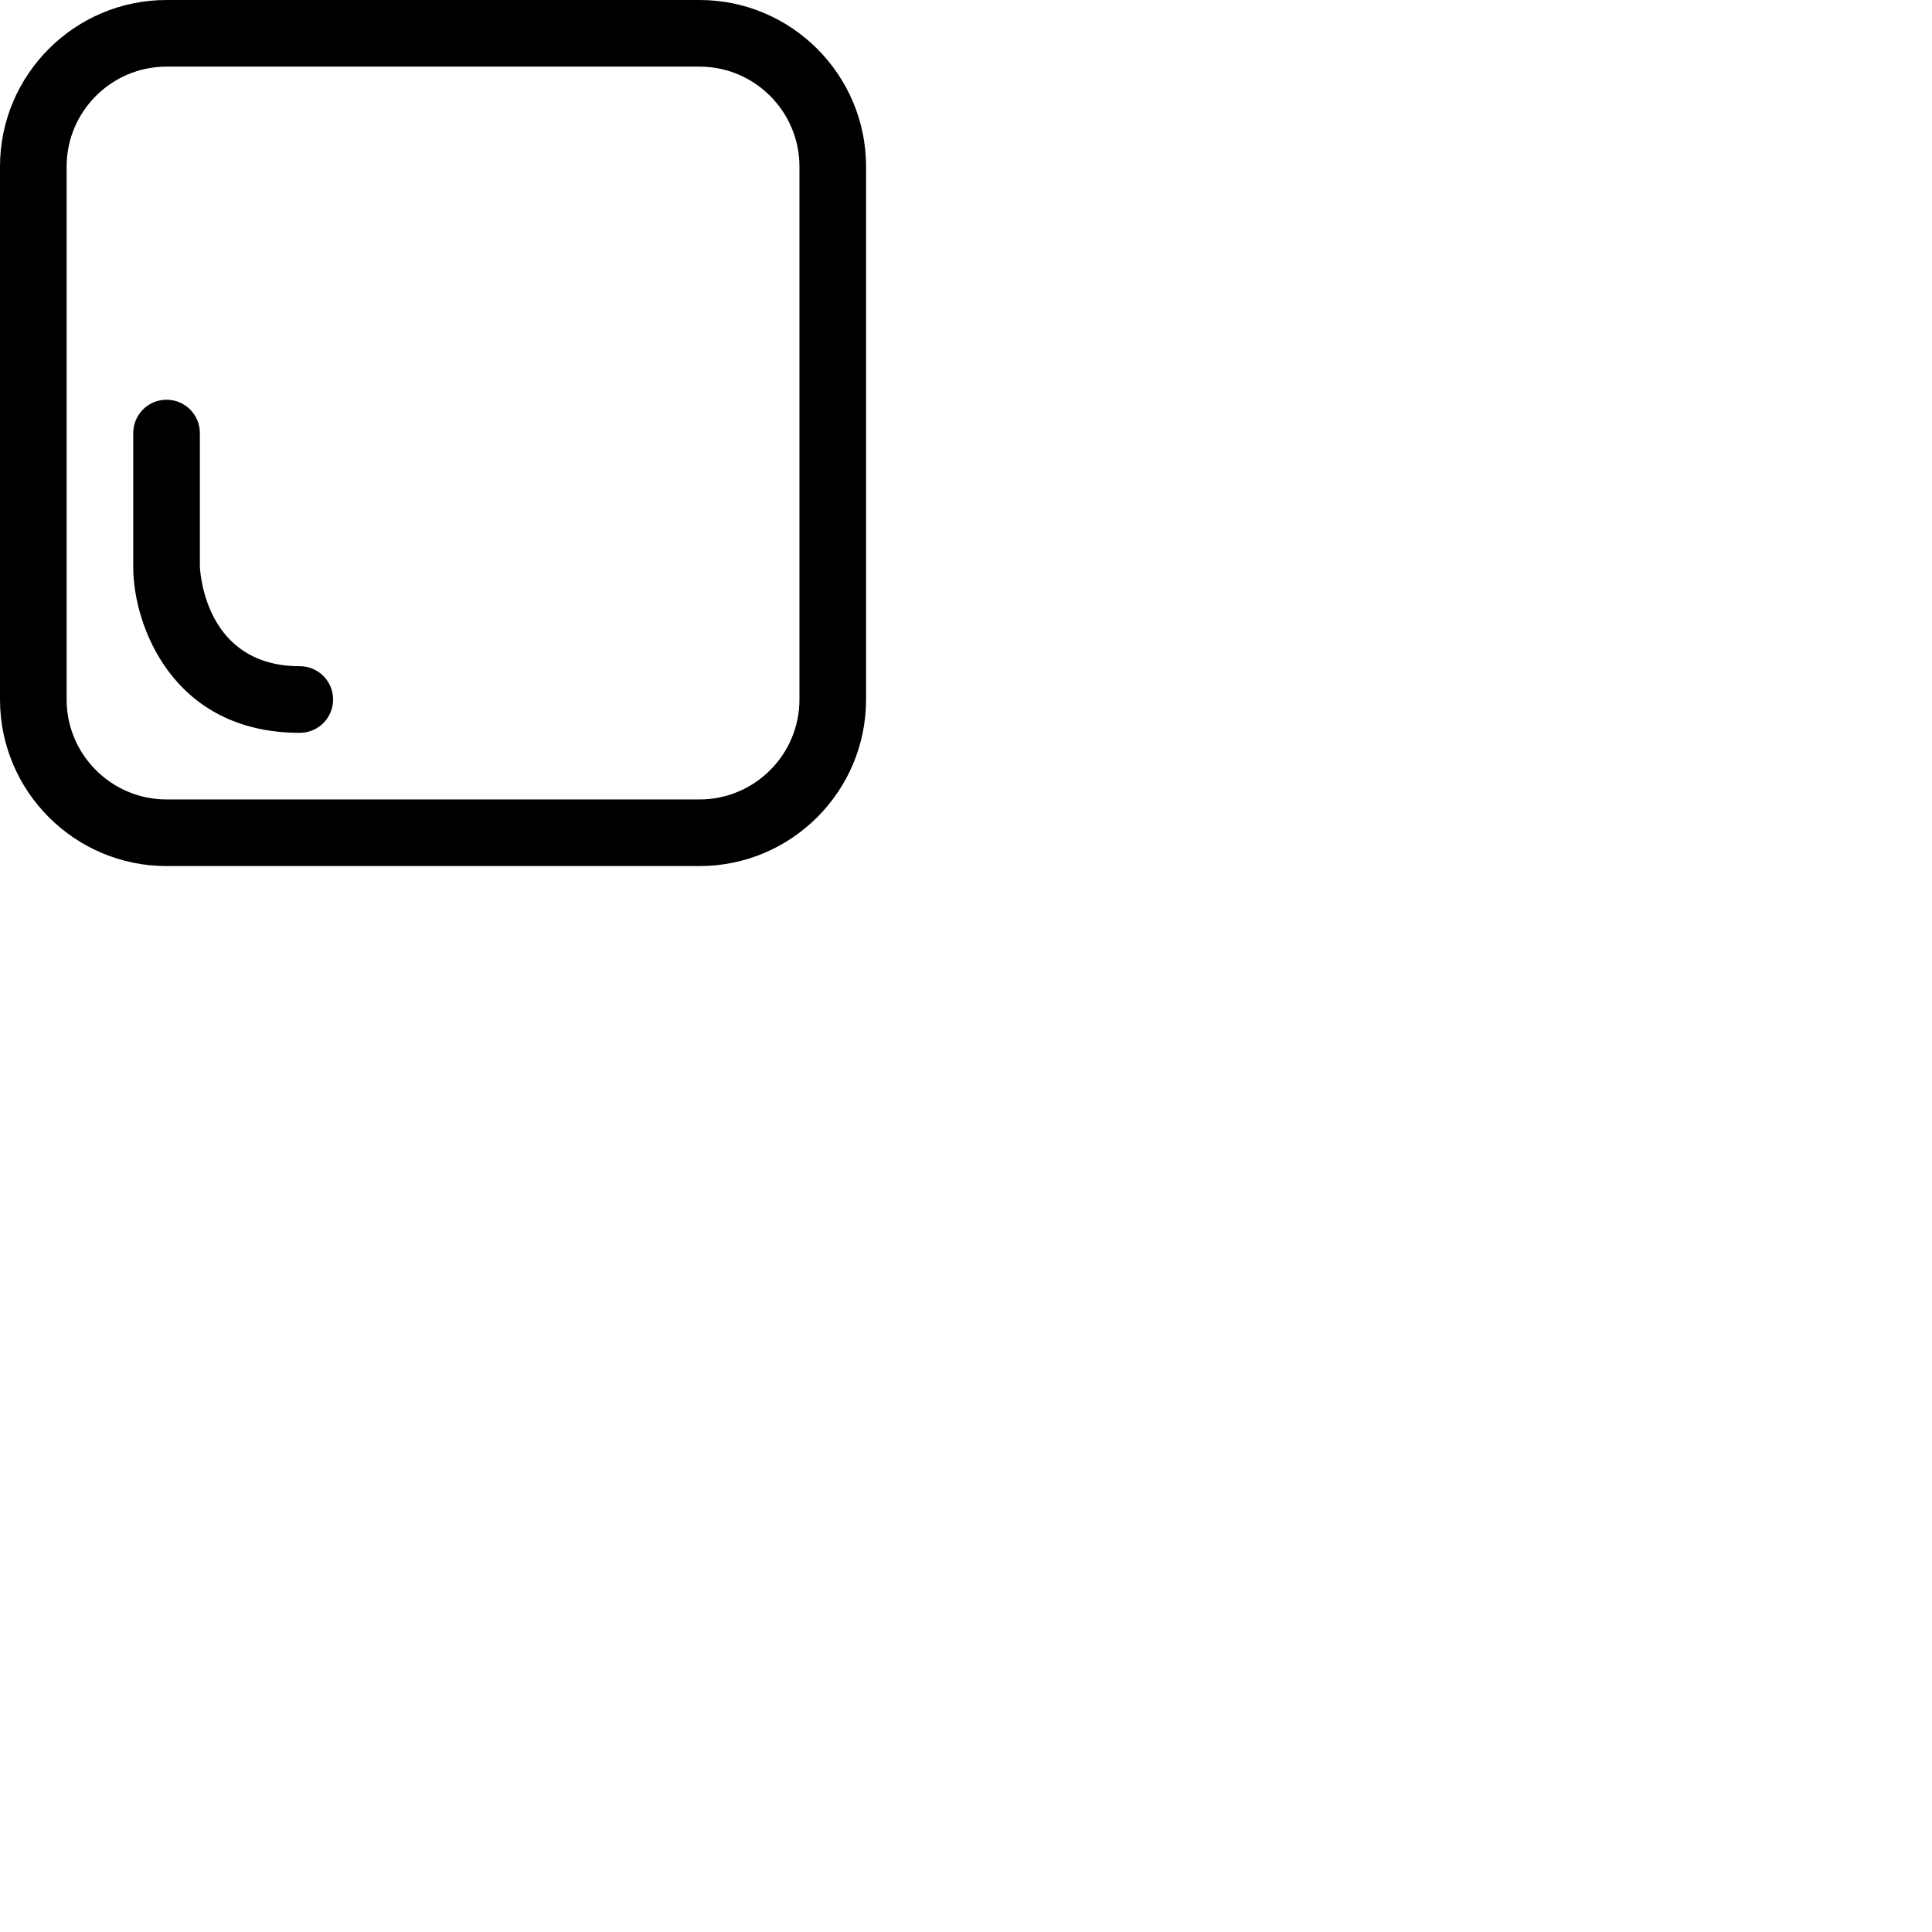 <svg xmlns="http://www.w3.org/2000/svg" xmlns:xlink="http://www.w3.org/1999/xlink" version="1.1" id="Capa_1" x="0px" y="0px" viewBox="0 0 464 464" style="enable-background:new 0 0 464 464;" xml:space="preserve">
<g xmlns="http://www.w3.org/2000/svg">
	<g>
		<path d="M168,0H40C17.944,0,0,17.944,0,40v128c0,22.056,17.944,40,40,40h128c22.056,0,40-17.944,40-40V40    C208,17.944,190.056,0,168,0z M192,168c0,13.232-10.768,24-24,24H40c-13.232,0-24-10.768-24-24V40c0-13.232,10.768-24,24-24h128    c13.232,0,24,10.768,24,24V168z"/>
	</g>
</g>
<g xmlns="http://www.w3.org/2000/svg">
	<g>
		<path d="M72,160c-22.344,0-23.896-21.808-24-24v-32c0-4.424-3.576-8-8-8s-8,3.576-8,8v32.248C32,150,41.336,176,72,176    c4.424,0,8-3.576,8-8S76.424,160,72,160z"/>
	</g>
</g>
</svg>